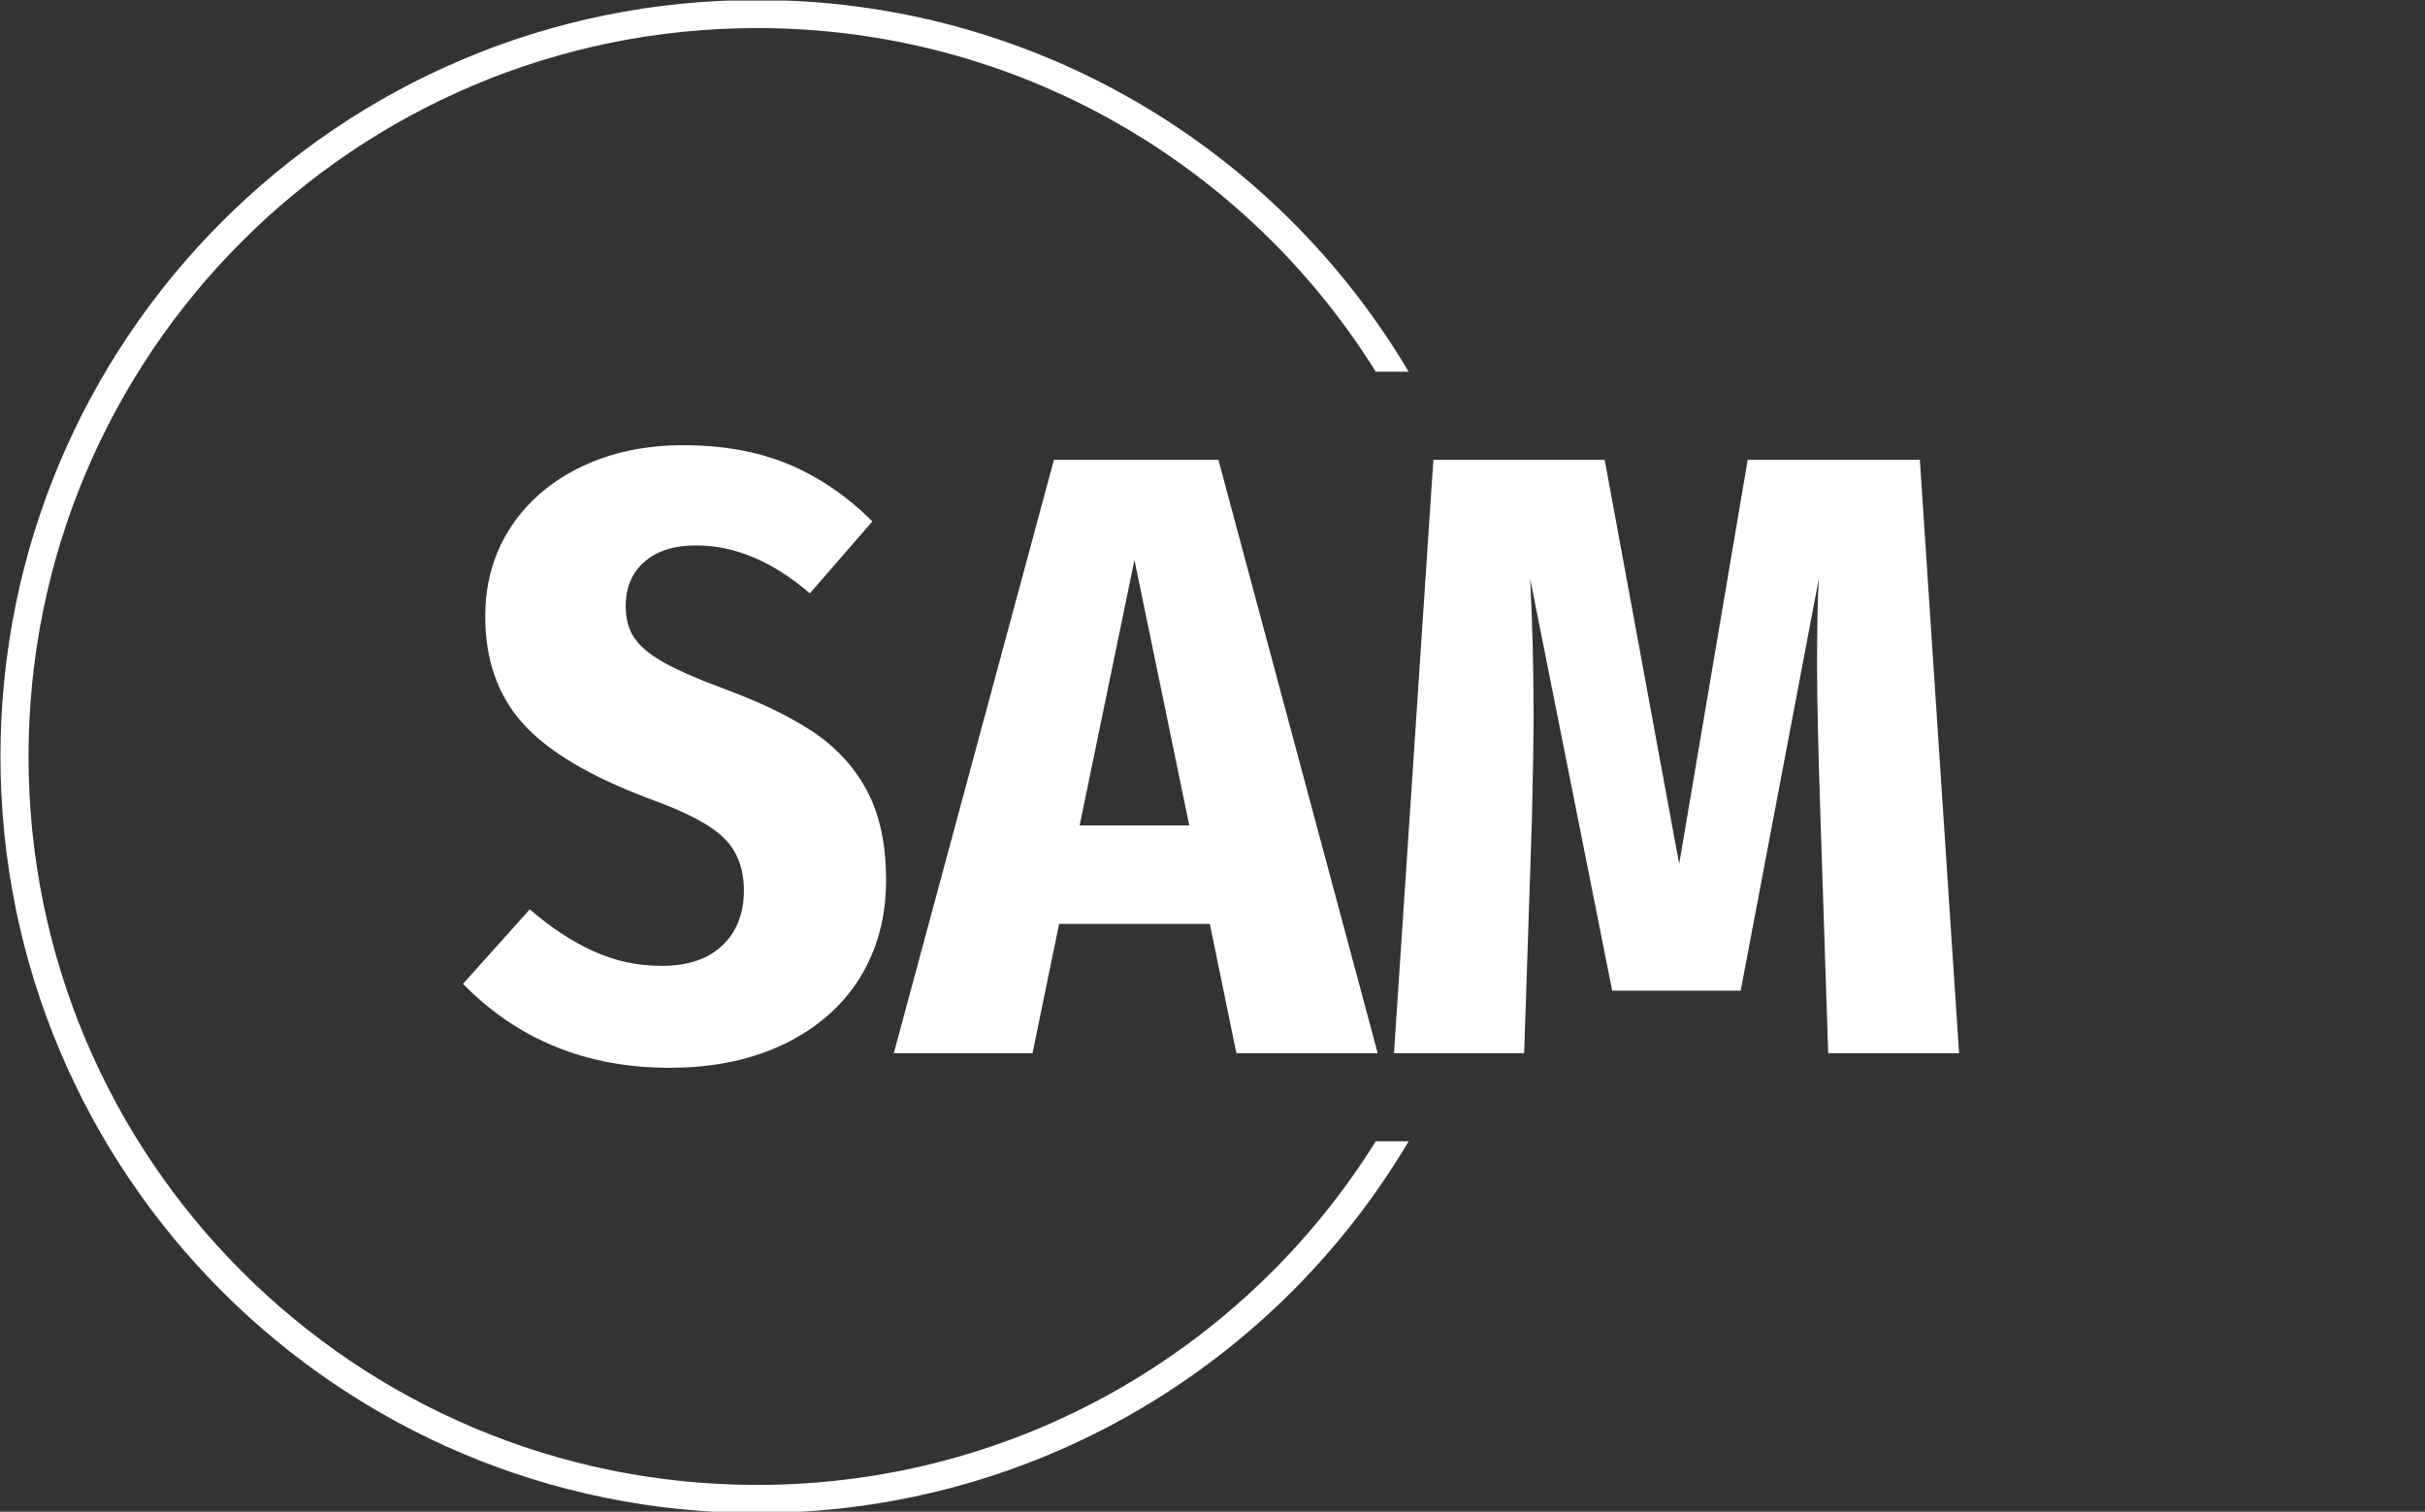 <svg xmlns="http://www.w3.org/2000/svg" version="1.1" xmlns:xlink="http://www.w3.org/1999/xlink" xmlns:svgjs="http://svgjs.dev/svgjs" width="2000" height="1247" viewBox="0 0 2000 1247"><rect x="0" y="0" width="2000" height="1247" fill="#333333" stroke="none"/><g transform="matrix(1,0,0,1,-1.212,0.505)"><svg viewBox="0 0 396 247" data-background-color="#ffffff" preserveAspectRatio="xMidYMid meet" height="1247" width="2000" xmlns="http://www.w3.org/2000/svg" xmlns:xlink="http://www.w3.org/1999/xlink"><g id="tight-bounds" transform="matrix(1,0,0,1,0.24,-0.1)"><svg viewBox="0 0 395.52 247.2" height="247.2" width="395.52"><g><svg></svg></g><g><svg viewBox="0 0 395.52 247.2" height="247.2" width="395.52"><g transform="matrix(1,0,0,1,75.544,72.741)"><svg viewBox="0 0 244.431 101.718" height="101.718" width="244.431"><g><svg viewBox="0 0 244.431 101.718" height="101.718" width="244.431"><g><svg viewBox="0 0 244.431 101.718" height="101.718" width="244.431"><g><svg viewBox="0 0 244.431 101.718" height="101.718" width="244.431"><g id="textblocktransform"><svg viewBox="0 0 244.431 101.718" height="101.718" width="244.431" id="textblock"><g><svg viewBox="0 0 244.431 101.718" height="101.718" width="244.431"><g transform="matrix(1,0,0,1,0,0)"><svg width="244.431" viewBox="0.25 -35.5 87.34 36.35" height="101.718" data-palette-color="#ffffff"><path d="M13.1-35.5Q16.6-35.5 19.28-34.38 21.95-33.25 24.15-31.05L24.15-31.05 20.5-26.85Q17.25-29.65 13.85-29.65L13.85-29.65Q11.95-29.65 10.85-28.7 9.75-27.75 9.75-26.1L9.75-26.1Q9.75-25 10.25-24.25 10.75-23.5 12-22.8 13.25-22.1 15.7-21.2L15.7-21.2Q18.9-20 20.88-18.63 22.85-17.25 23.9-15.2 24.95-13.15 24.95-10.1L24.95-10.1Q24.95-6.9 23.43-4.42 21.9-1.95 19.03-0.55 16.15 0.85 12.3 0.85L12.3 0.85Q5.05 0.85 0.25-4.05L0.25-4.05 4.15-8.4Q6-6.8 7.88-5.95 9.75-5.1 11.85-5.1L11.85-5.1Q14.15-5.1 15.4-6.3 16.65-7.5 16.65-9.5L16.65-9.5Q16.65-11.4 15.5-12.55 14.35-13.7 11.15-14.85L11.15-14.85Q5.95-16.8 3.75-19.25 1.55-21.7 1.55-25.5L1.55-25.5Q1.55-28.45 3.05-30.73 4.55-33 7.18-34.25 9.8-35.5 13.1-35.5L13.1-35.5ZM53.65 0L45.4 0 43.85-7.55 35.05-7.55 33.5 0 25.4 0 34.75-34.65 44.35-34.65 53.65 0ZM39.45-28.8L36.25-13.3 42.65-13.3 39.45-28.8ZM85.3-34.65L87.59 0 79.95 0 79.5-13.7Q79.3-19.7 79.3-22.55L79.3-22.55Q79.3-26.05 79.4-27.7L79.4-27.7 74.84-3.65 67.34-3.65 62.55-27.7Q62.75-23.9 62.75-19.65L62.75-19.65Q62.75-17.75 62.65-13.55L62.65-13.55 62.2 0 54.6 0 56.9-34.65 66.9-34.65 71.25-11.05 75.25-34.65 85.3-34.65Z" opacity="1" transform="matrix(1,0,0,1,0,0)" fill="#ffffff" class="wordmark-text-0" data-fill-palette-color="primary" id="text-0"></path></svg></g></svg></g></svg></g></svg></g></svg></g></svg></g></svg></g><g><path d="M0 123.6c0-68.262 55.338-123.6 123.6-123.6 45.308 0 84.922 24.379 106.441 60.734l-5.367 0c-21.013-33.713-58.423-56.148-101.074-56.147-65.729 0-119.013 53.284-119.013 119.013 0 65.729 53.284 119.013 119.013 119.013 42.651 0 80.061-22.435 101.074-56.147l5.367 0c-21.519 36.356-61.133 60.734-106.441 60.734-68.262 0-123.6-55.338-123.6-123.6z" fill="#ffffff" stroke="transparent" data-fill-palette-color="tertiary"></path></g></svg></g><defs></defs></svg><rect width="395.52" height="247.2" fill="none" stroke="none" visibility="hidden"></rect></g></svg></g></svg>